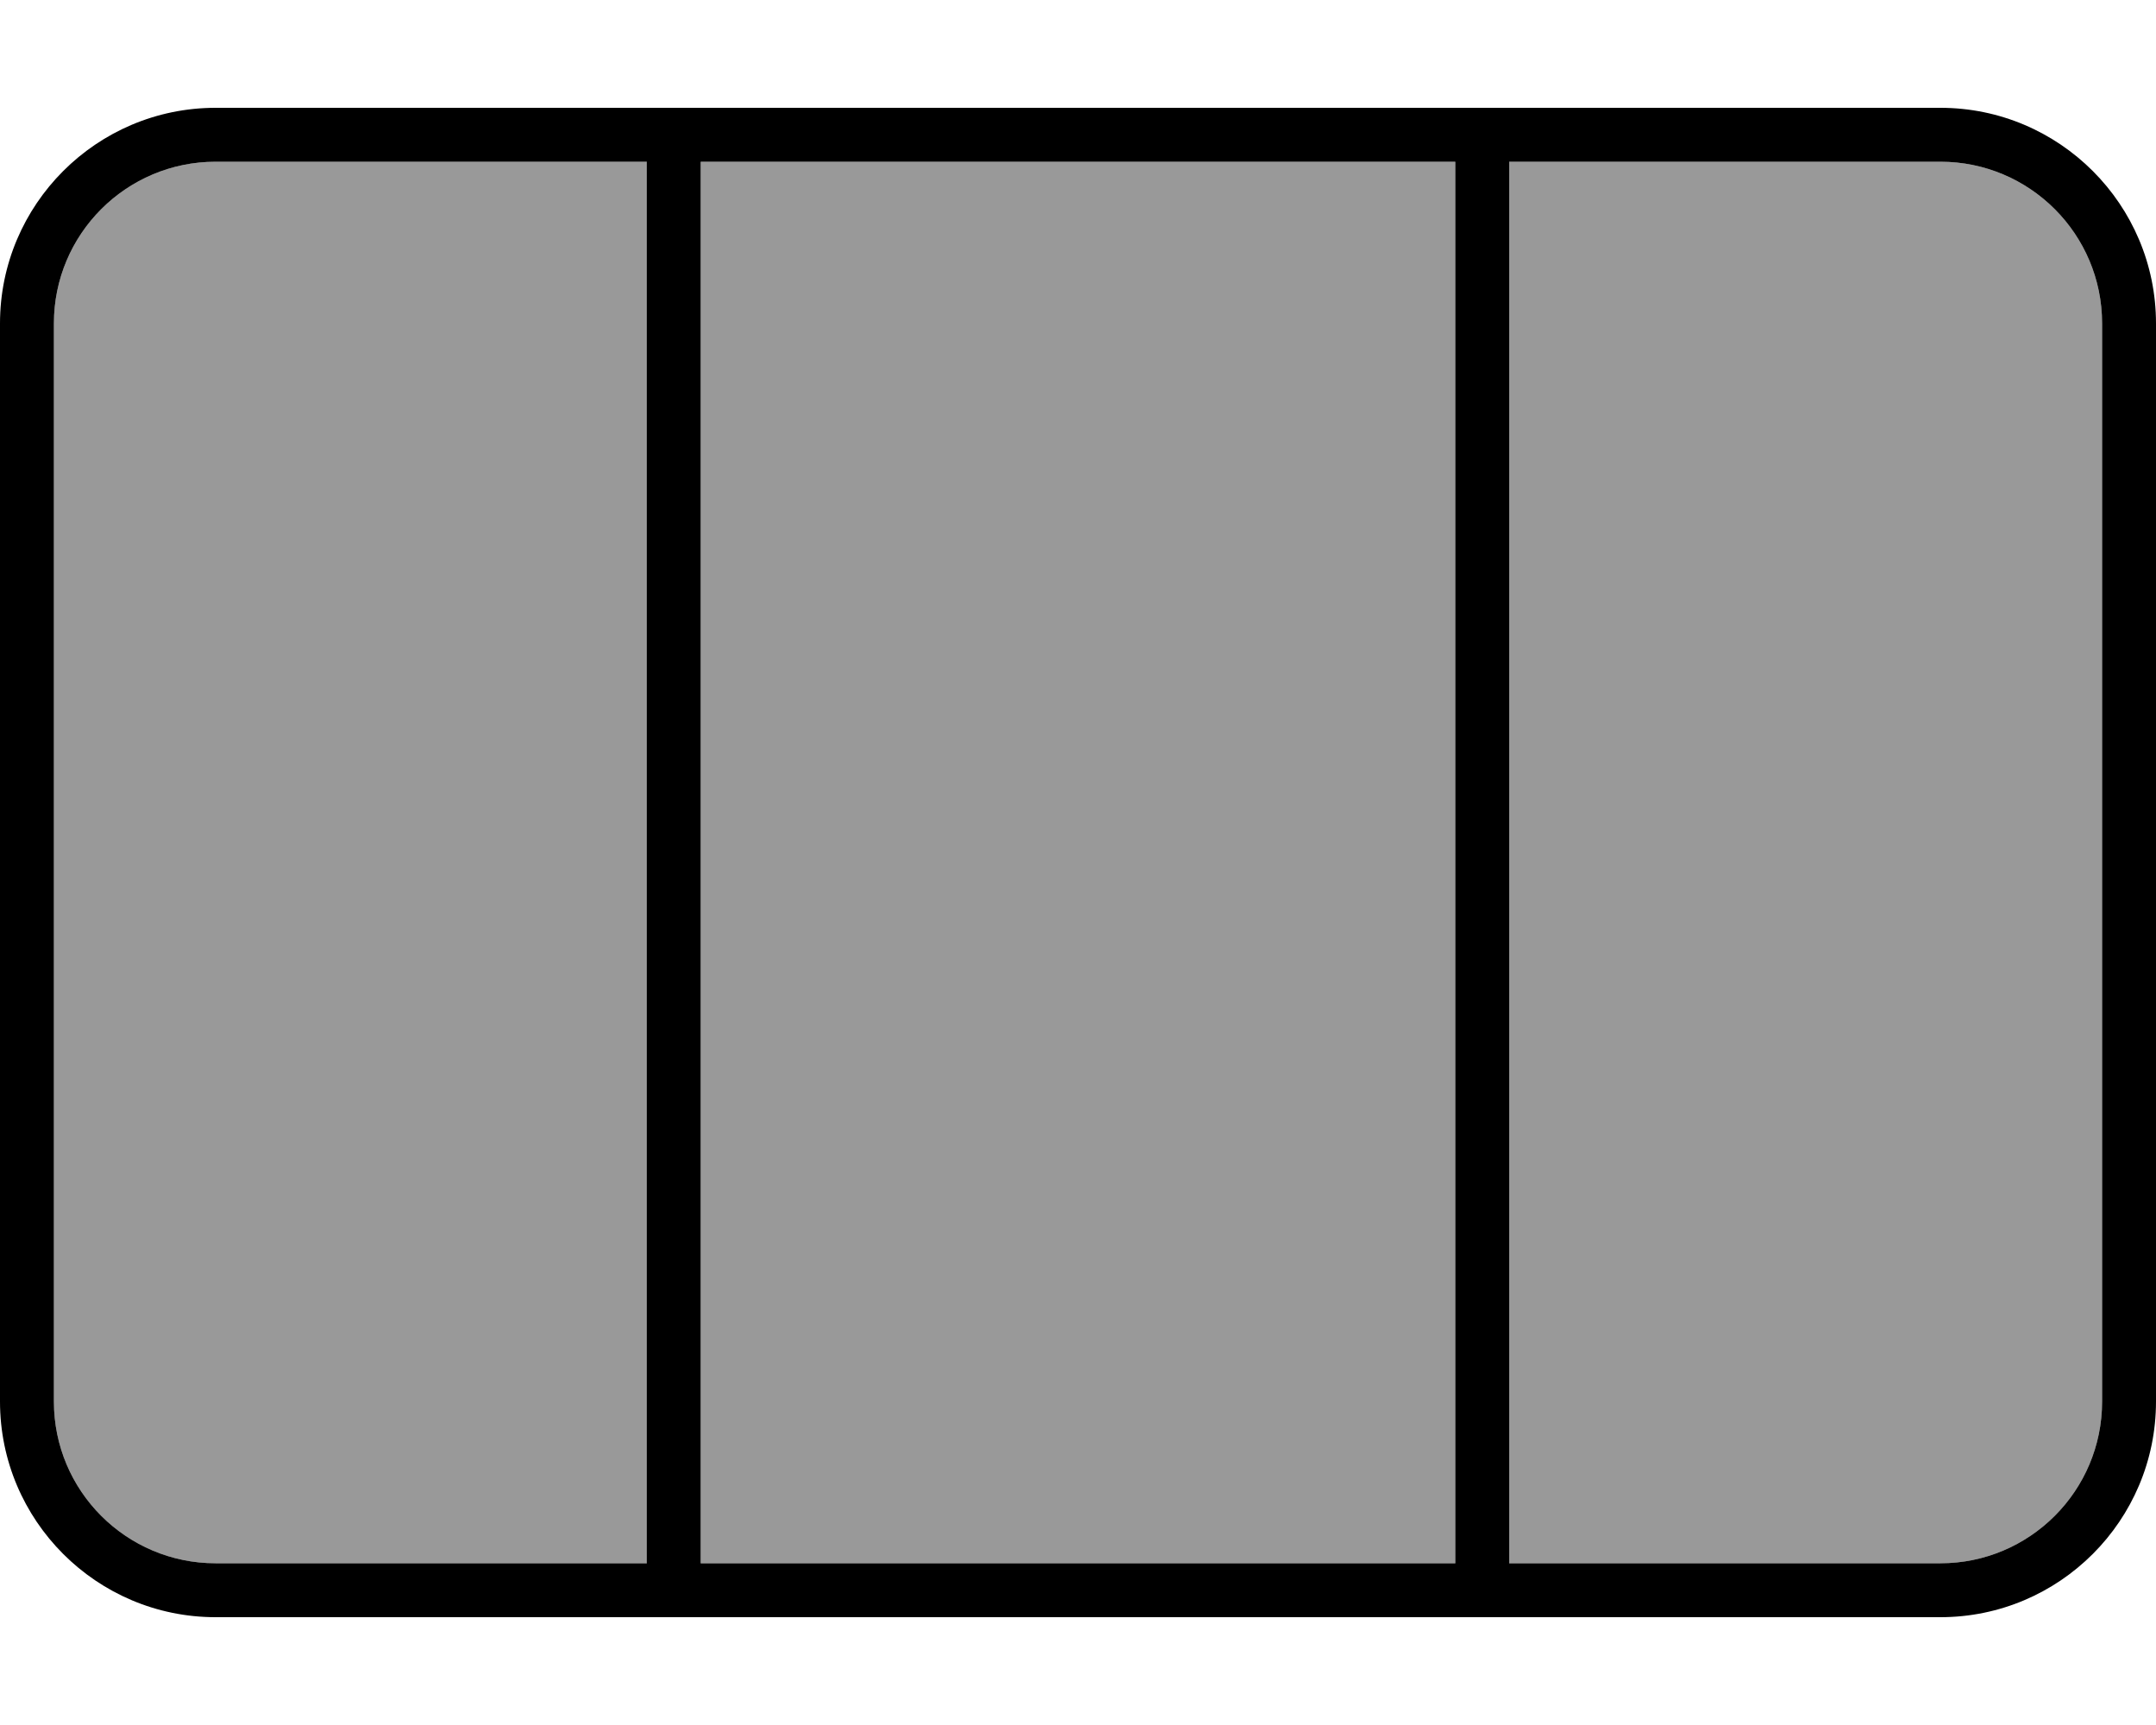 <svg fill="currentColor" xmlns="http://www.w3.org/2000/svg" viewBox="0 0 640 512"><!--! Font Awesome Pro 6.7.2 by @fontawesome - https://fontawesome.com License - https://fontawesome.com/license (Commercial License) Copyright 2024 Fonticons, Inc. --><defs><style>.fa-secondary{opacity:.4}</style></defs><path class="fa-secondary" d="M16 96l0 320c0 26.5 21.5 48 48 48l128 0 0-416L64 48C37.5 48 16 69.5 16 96zM208 48l0 416 224 0 0-416L208 48zm240 0l0 416 128 0c26.5 0 48-21.5 48-48l0-320c0-26.5-21.5-48-48-48L448 48z"/><path class="fa-primary" d="M448 48l0 416 128 0c26.5 0 48-21.5 48-48l0-320c0-26.5-21.5-48-48-48L448 48zm-16 0L208 48l0 416 224 0 0-416zM192 464l0-416L64 48C37.5 48 16 69.5 16 96l0 320c0 26.5 21.5 48 48 48l128 0zM0 96C0 60.7 28.7 32 64 32l512 0c35.3 0 64 28.7 64 64l0 320c0 35.3-28.7 64-64 64L64 480c-35.3 0-64-28.7-64-64L0 96z"/></svg>